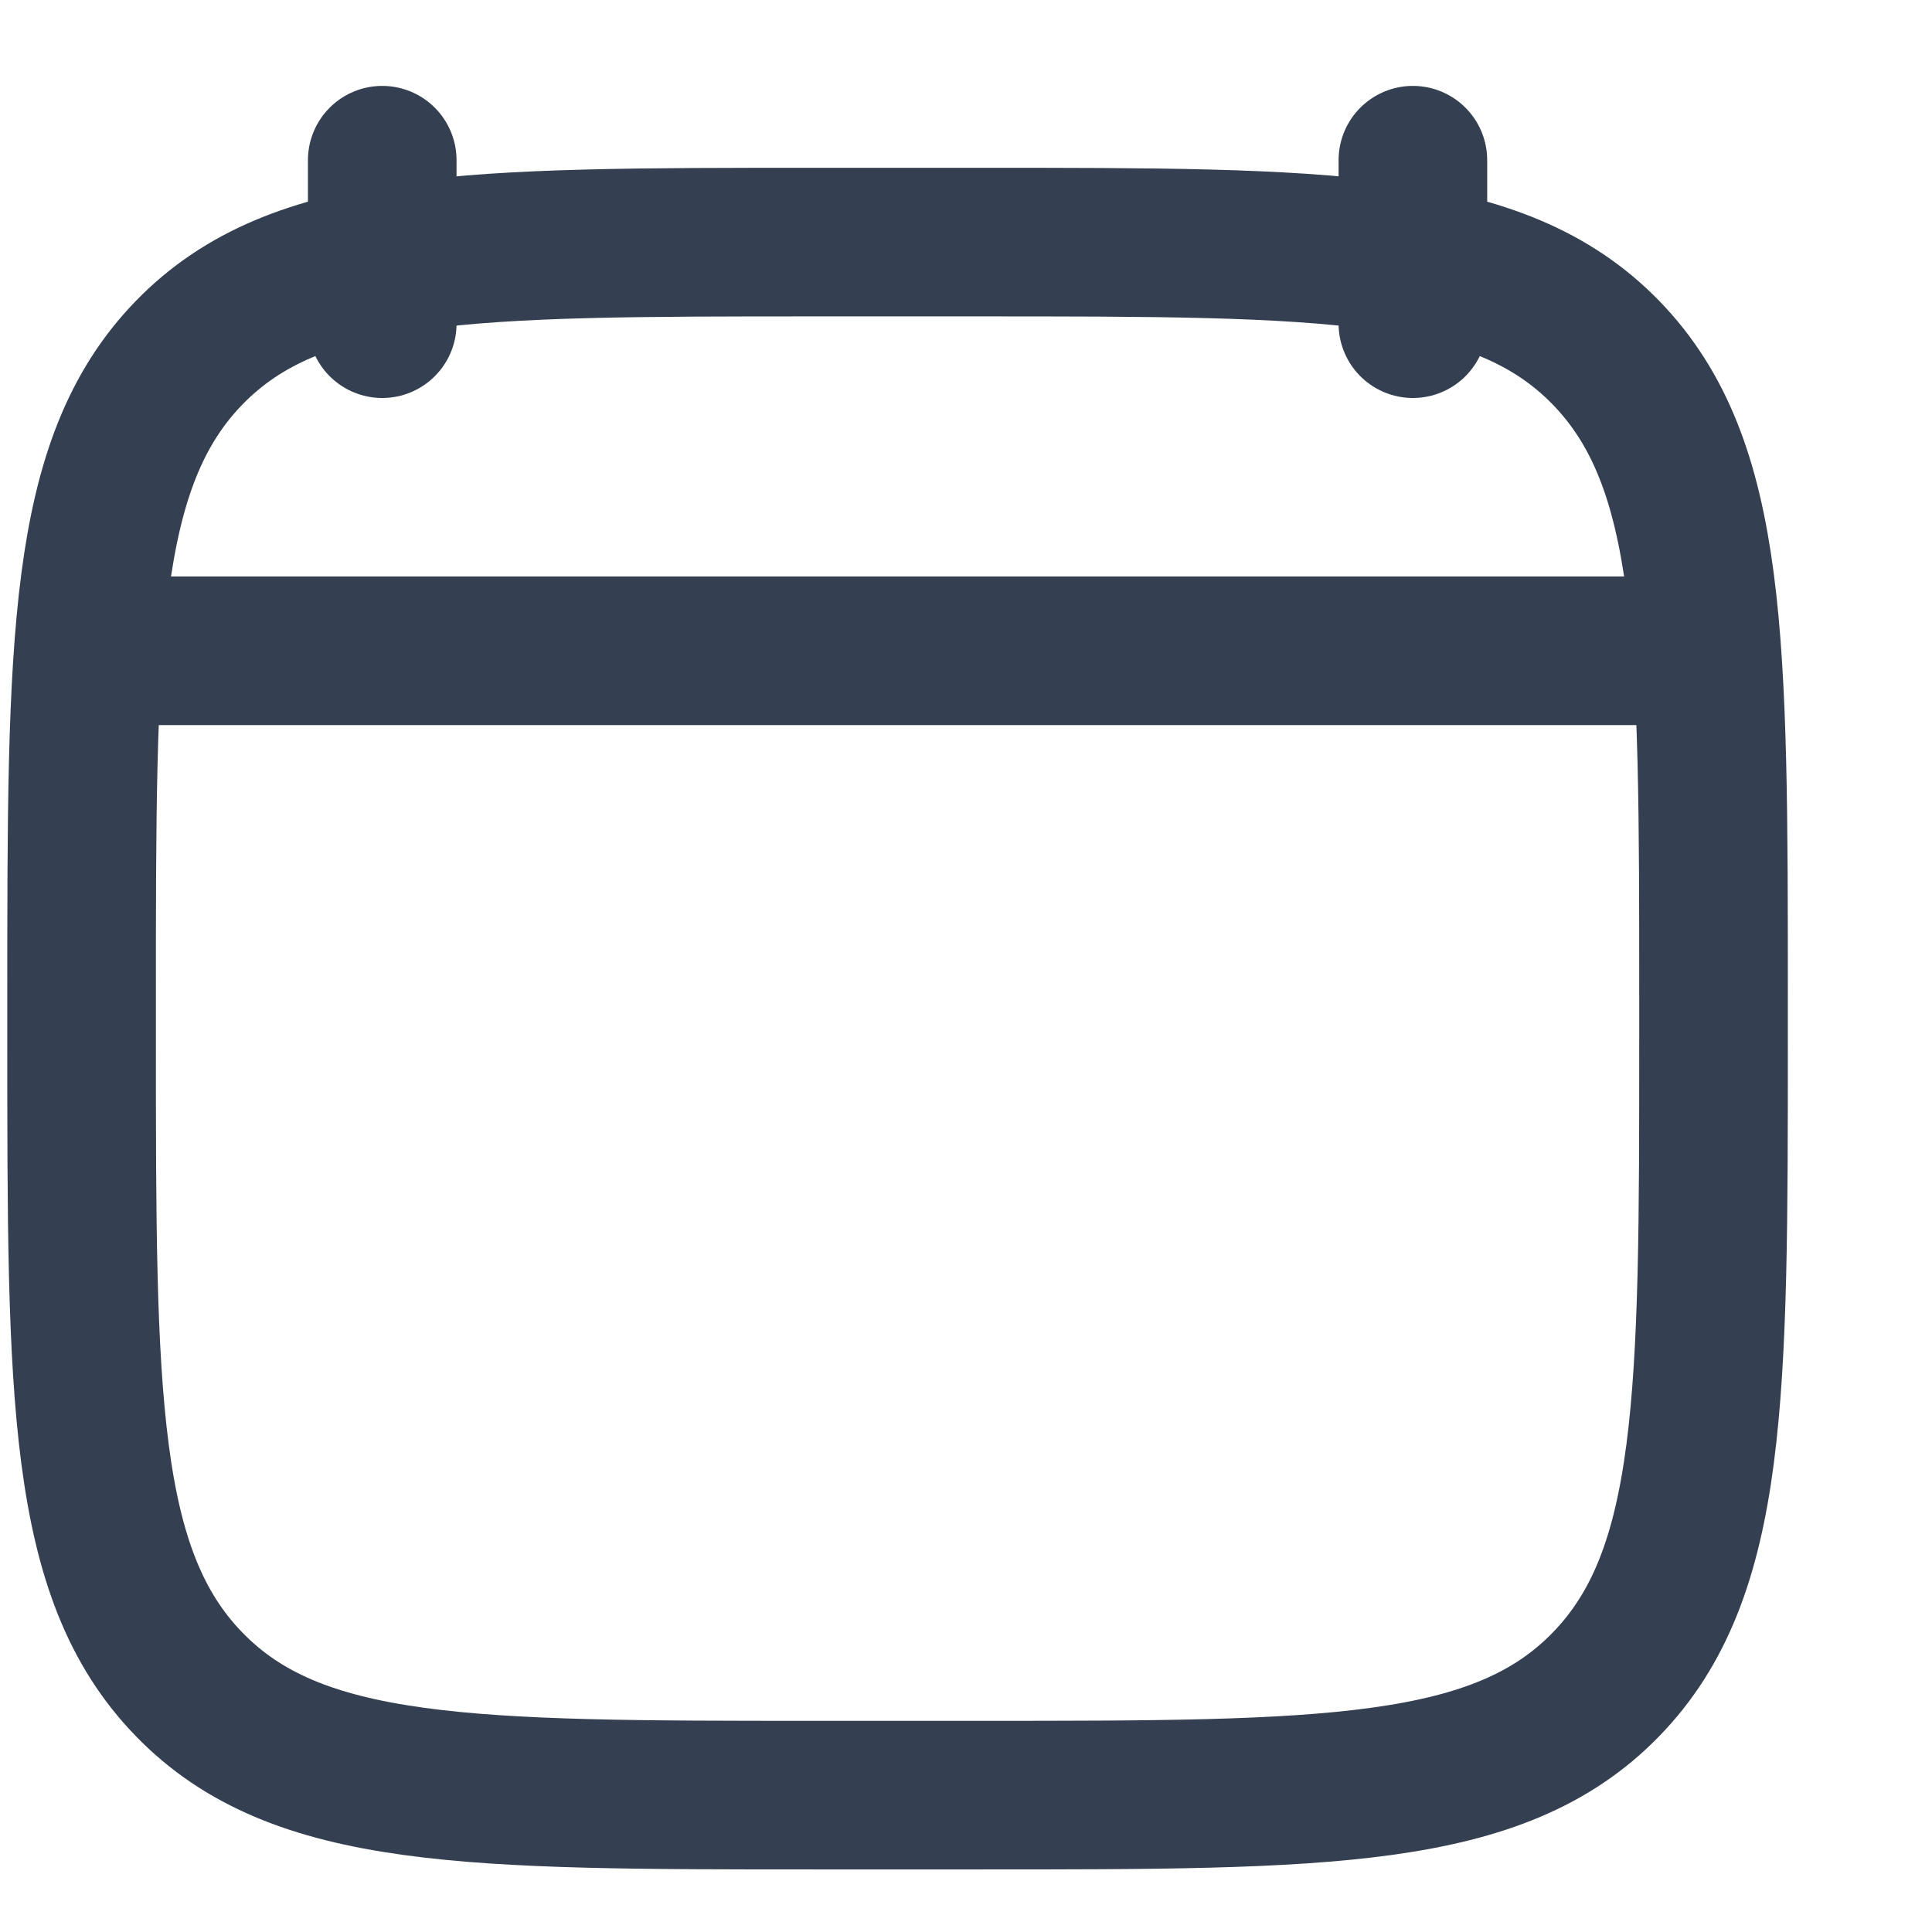 <svg width="13" height="13" viewBox="0 0 13 13" fill="none" xmlns="http://www.w3.org/2000/svg">
<path d="M9.507 1.078V2.178M2.572 1.078V2.178" stroke="#344051" stroke-linecap="round" stroke-linejoin="round"/>
<path d="M0.549 6.713C0.549 4.316 0.549 3.118 1.273 2.373C1.996 1.629 3.161 1.629 5.49 1.629H6.589C8.918 1.629 10.083 1.629 10.806 2.373C11.53 3.118 11.53 4.316 11.53 6.713V6.995C11.53 9.392 11.53 10.59 10.806 11.334C10.083 12.079 8.918 12.079 6.589 12.079H5.49C3.161 12.079 1.996 12.079 1.273 11.334C0.549 10.59 0.549 9.392 0.549 6.995V6.713Z" stroke="#344051" stroke-linecap="round" stroke-linejoin="round"/>
<path d="M0.838 4.379H11.241" stroke="#344051" stroke-linecap="round" stroke-linejoin="round"/>
</svg>
